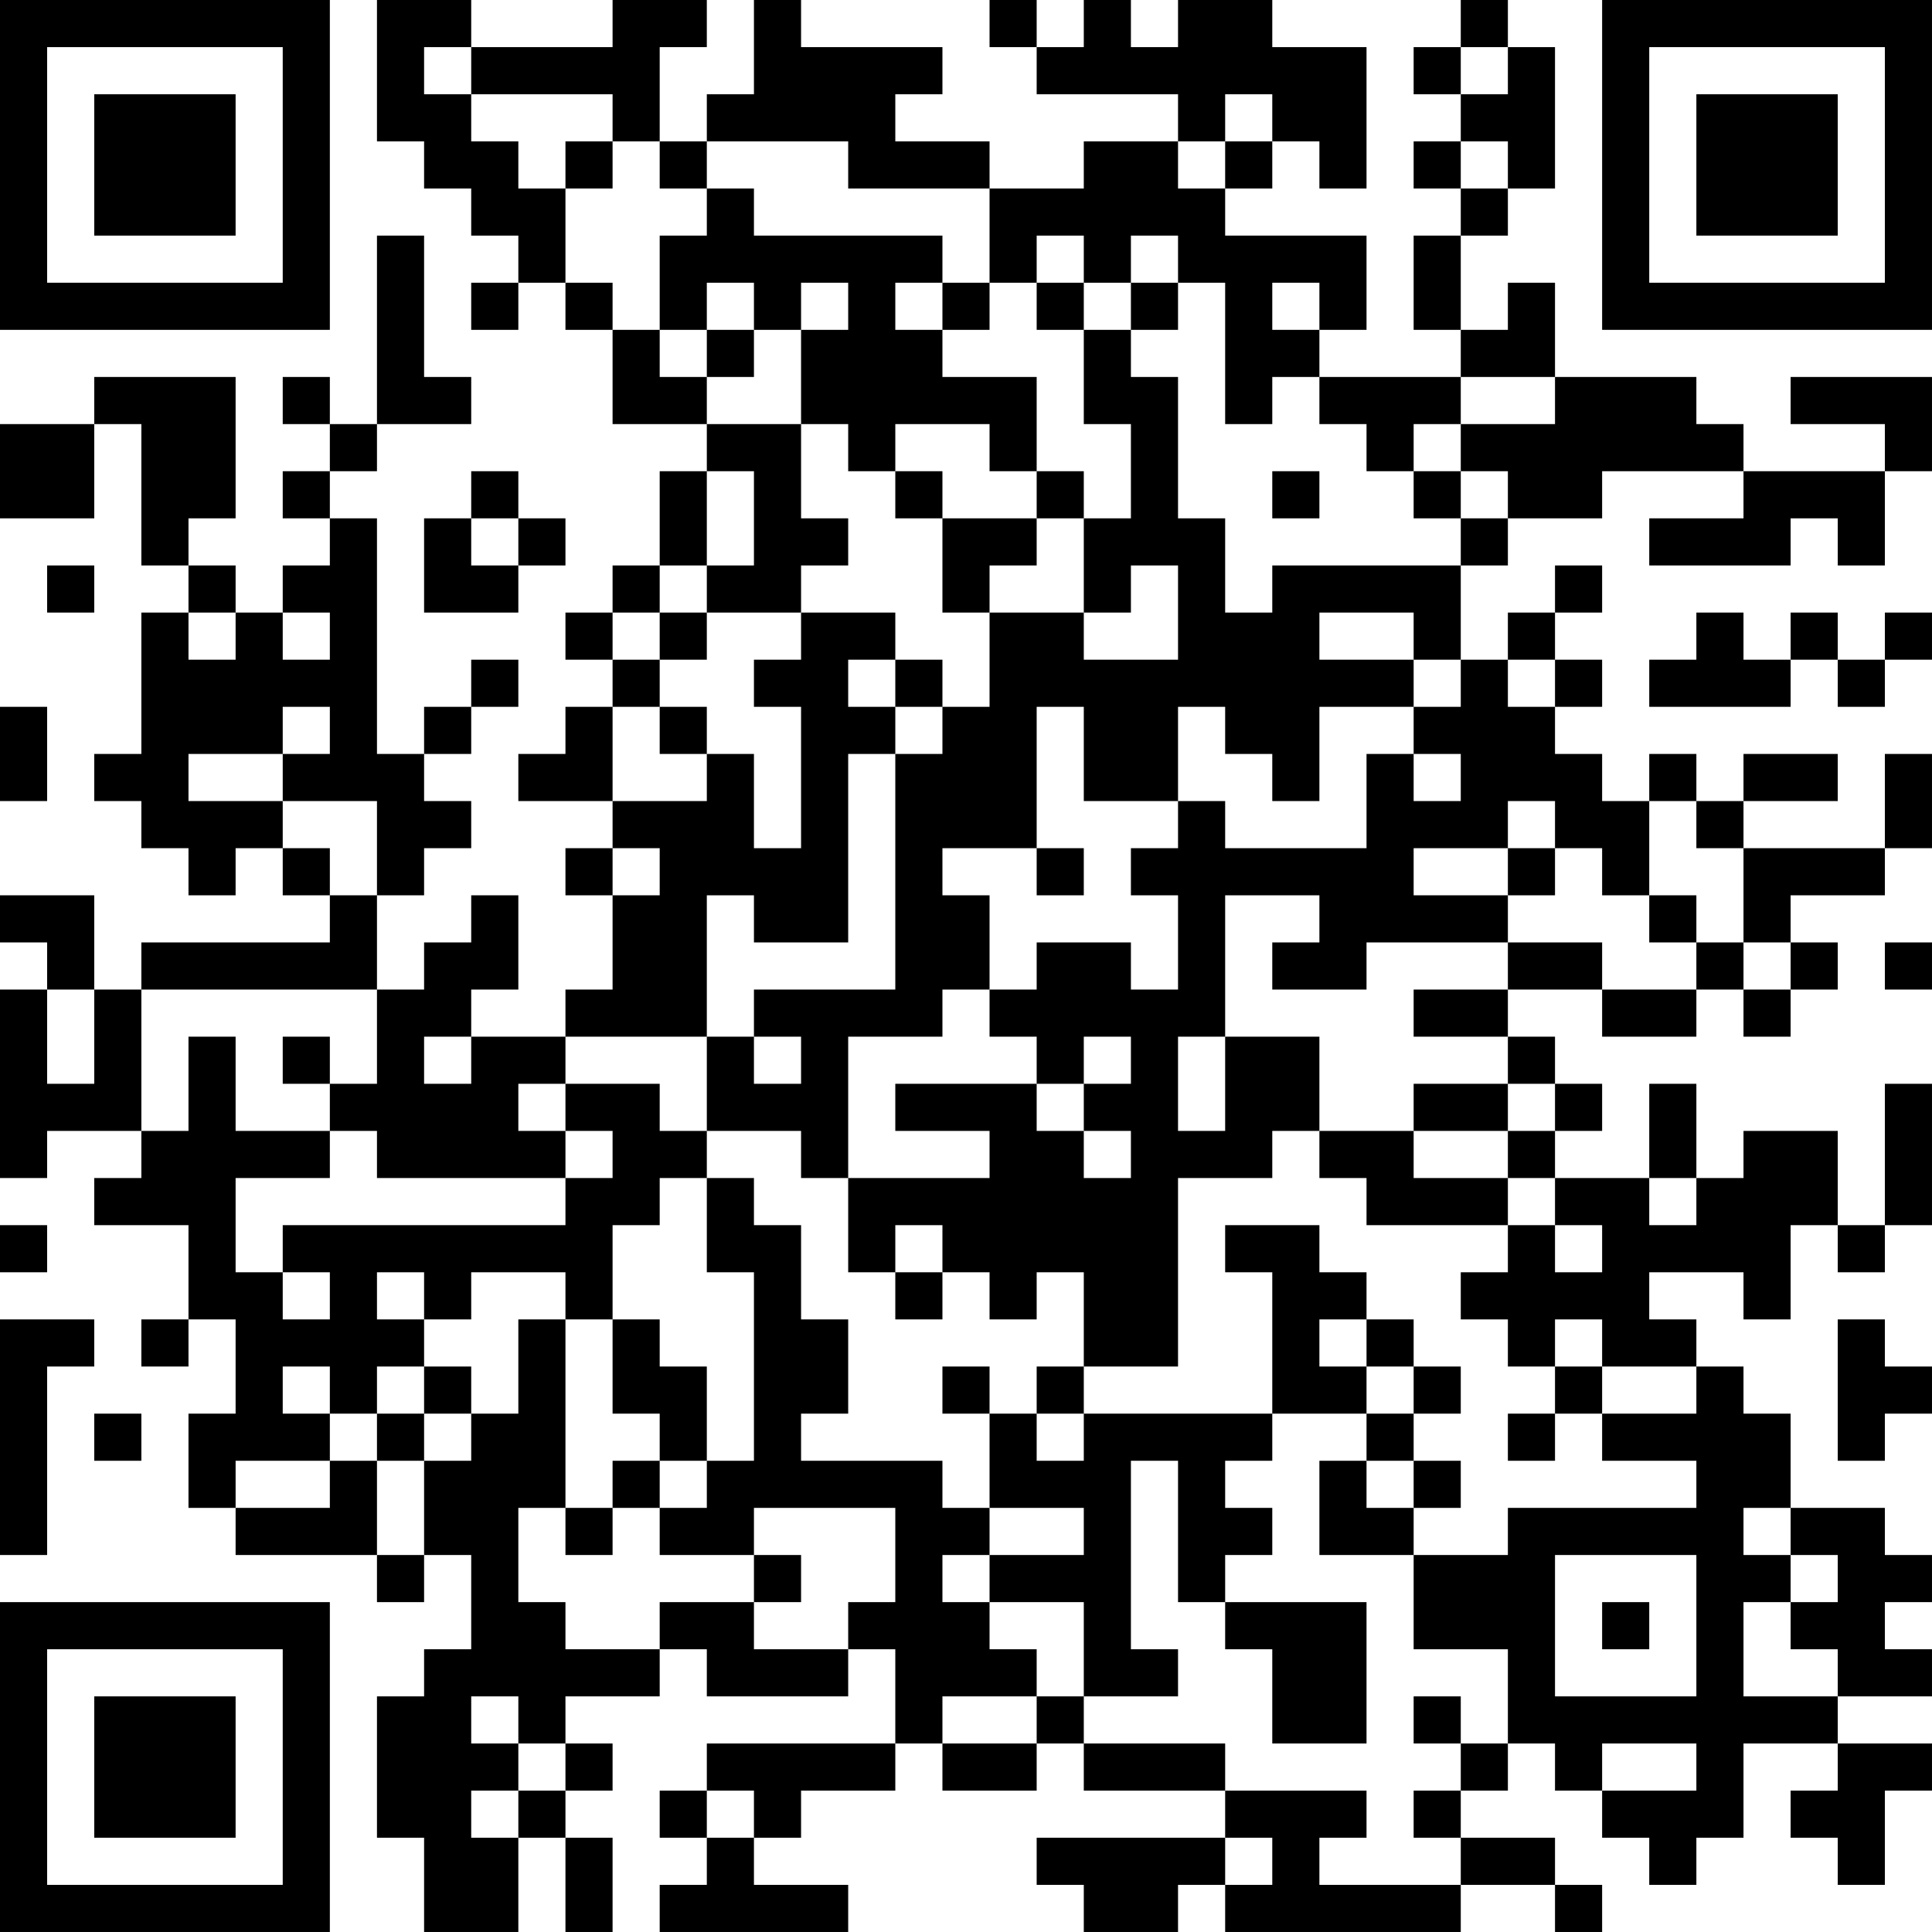 <?xml version="1.0" encoding="UTF-8"?>
<svg xmlns="http://www.w3.org/2000/svg" version="1.1" width="200" height="200" viewBox="0 0 200 200"><rect x="0" y="0" width="200" height="200" fill="#ffffff"/><g transform="scale(4.878)"><g transform="translate(0,0)"><path fill-rule="evenodd" d="M8 0L8 3L9 3L9 4L10 4L10 5L11 5L11 6L10 6L10 7L11 7L11 6L12 6L12 7L13 7L13 9L15 9L15 10L14 10L14 12L13 12L13 13L12 13L12 14L13 14L13 15L12 15L12 16L11 16L11 17L13 17L13 18L12 18L12 19L13 19L13 21L12 21L12 22L10 22L10 21L11 21L11 19L10 19L10 20L9 20L9 21L8 21L8 19L9 19L9 18L10 18L10 17L9 17L9 16L10 16L10 15L11 15L11 14L10 14L10 15L9 15L9 16L8 16L8 11L7 11L7 10L8 10L8 9L10 9L10 8L9 8L9 5L8 5L8 9L7 9L7 8L6 8L6 9L7 9L7 10L6 10L6 11L7 11L7 12L6 12L6 13L5 13L5 12L4 12L4 11L5 11L5 8L2 8L2 9L0 9L0 11L2 11L2 9L3 9L3 12L4 12L4 13L3 13L3 16L2 16L2 17L3 17L3 18L4 18L4 19L5 19L5 18L6 18L6 19L7 19L7 20L3 20L3 21L2 21L2 19L0 19L0 20L1 20L1 21L0 21L0 25L1 25L1 24L3 24L3 25L2 25L2 26L4 26L4 28L3 28L3 29L4 29L4 28L5 28L5 30L4 30L4 32L5 32L5 33L8 33L8 34L9 34L9 33L10 33L10 35L9 35L9 36L8 36L8 39L9 39L9 41L11 41L11 39L12 39L12 41L13 41L13 39L12 39L12 38L13 38L13 37L12 37L12 36L14 36L14 35L15 35L15 36L18 36L18 35L19 35L19 37L15 37L15 38L14 38L14 39L15 39L15 40L14 40L14 41L18 41L18 40L16 40L16 39L17 39L17 38L19 38L19 37L20 37L20 38L22 38L22 37L23 37L23 38L26 38L26 39L22 39L22 40L23 40L23 41L25 41L25 40L26 40L26 41L31 41L31 40L33 40L33 41L34 41L34 40L33 40L33 39L31 39L31 38L32 38L32 37L33 37L33 38L34 38L34 39L35 39L35 40L36 40L36 39L37 39L37 37L39 37L39 38L38 38L38 39L39 39L39 40L40 40L40 38L41 38L41 37L39 37L39 36L41 36L41 35L40 35L40 34L41 34L41 33L40 33L40 32L38 32L38 30L37 30L37 29L36 29L36 28L35 28L35 27L37 27L37 28L38 28L38 26L39 26L39 27L40 27L40 26L41 26L41 23L40 23L40 26L39 26L39 24L37 24L37 25L36 25L36 23L35 23L35 25L33 25L33 24L34 24L34 23L33 23L33 22L32 22L32 21L34 21L34 22L36 22L36 21L37 21L37 22L38 22L38 21L39 21L39 20L38 20L38 19L40 19L40 18L41 18L41 16L40 16L40 18L37 18L37 17L39 17L39 16L37 16L37 17L36 17L36 16L35 16L35 17L34 17L34 16L33 16L33 15L34 15L34 14L33 14L33 13L34 13L34 12L33 12L33 13L32 13L32 14L31 14L31 12L32 12L32 11L34 11L34 10L37 10L37 11L35 11L35 12L38 12L38 11L39 11L39 12L40 12L40 10L41 10L41 8L38 8L38 9L40 9L40 10L37 10L37 9L36 9L36 8L33 8L33 6L32 6L32 7L31 7L31 5L32 5L32 4L33 4L33 1L32 1L32 0L31 0L31 1L30 1L30 2L31 2L31 3L30 3L30 4L31 4L31 5L30 5L30 7L31 7L31 8L28 8L28 7L29 7L29 5L26 5L26 4L27 4L27 3L28 3L28 4L29 4L29 1L27 1L27 0L25 0L25 1L24 1L24 0L23 0L23 1L22 1L22 0L21 0L21 1L22 1L22 2L25 2L25 3L23 3L23 4L21 4L21 3L19 3L19 2L20 2L20 1L17 1L17 0L16 0L16 2L15 2L15 3L14 3L14 1L15 1L15 0L13 0L13 1L10 1L10 0ZM9 1L9 2L10 2L10 3L11 3L11 4L12 4L12 6L13 6L13 7L14 7L14 8L15 8L15 9L17 9L17 11L18 11L18 12L17 12L17 13L15 13L15 12L16 12L16 10L15 10L15 12L14 12L14 13L13 13L13 14L14 14L14 15L13 15L13 17L15 17L15 16L16 16L16 18L17 18L17 15L16 15L16 14L17 14L17 13L19 13L19 14L18 14L18 15L19 15L19 16L18 16L18 20L16 20L16 19L15 19L15 22L12 22L12 23L11 23L11 24L12 24L12 25L8 25L8 24L7 24L7 23L8 23L8 21L3 21L3 24L4 24L4 22L5 22L5 24L7 24L7 25L5 25L5 27L6 27L6 28L7 28L7 27L6 27L6 26L12 26L12 25L13 25L13 24L12 24L12 23L14 23L14 24L15 24L15 25L14 25L14 26L13 26L13 28L12 28L12 27L10 27L10 28L9 28L9 27L8 27L8 28L9 28L9 29L8 29L8 30L7 30L7 29L6 29L6 30L7 30L7 31L5 31L5 32L7 32L7 31L8 31L8 33L9 33L9 31L10 31L10 30L11 30L11 28L12 28L12 32L11 32L11 34L12 34L12 35L14 35L14 34L16 34L16 35L18 35L18 34L19 34L19 32L16 32L16 33L14 33L14 32L15 32L15 31L16 31L16 27L15 27L15 25L16 25L16 26L17 26L17 28L18 28L18 30L17 30L17 31L20 31L20 32L21 32L21 33L20 33L20 34L21 34L21 35L22 35L22 36L20 36L20 37L22 37L22 36L23 36L23 37L26 37L26 38L29 38L29 39L28 39L28 40L31 40L31 39L30 39L30 38L31 38L31 37L32 37L32 35L30 35L30 33L32 33L32 32L36 32L36 31L34 31L34 30L36 30L36 29L34 29L34 28L33 28L33 29L32 29L32 28L31 28L31 27L32 27L32 26L33 26L33 27L34 27L34 26L33 26L33 25L32 25L32 24L33 24L33 23L32 23L32 22L30 22L30 21L32 21L32 20L34 20L34 21L36 21L36 20L37 20L37 21L38 21L38 20L37 20L37 18L36 18L36 17L35 17L35 19L34 19L34 18L33 18L33 17L32 17L32 18L30 18L30 19L32 19L32 20L29 20L29 21L27 21L27 20L28 20L28 19L26 19L26 22L25 22L25 24L26 24L26 22L28 22L28 24L27 24L27 25L25 25L25 29L23 29L23 27L22 27L22 28L21 28L21 27L20 27L20 26L19 26L19 27L18 27L18 25L21 25L21 24L19 24L19 23L22 23L22 24L23 24L23 25L24 25L24 24L23 24L23 23L24 23L24 22L23 22L23 23L22 23L22 22L21 22L21 21L22 21L22 20L24 20L24 21L25 21L25 19L24 19L24 18L25 18L25 17L26 17L26 18L29 18L29 16L30 16L30 17L31 17L31 16L30 16L30 15L31 15L31 14L30 14L30 13L28 13L28 14L30 14L30 15L28 15L28 17L27 17L27 16L26 16L26 15L25 15L25 17L23 17L23 15L22 15L22 18L20 18L20 19L21 19L21 21L20 21L20 22L18 22L18 25L17 25L17 24L15 24L15 22L16 22L16 23L17 23L17 22L16 22L16 21L19 21L19 16L20 16L20 15L21 15L21 13L23 13L23 14L25 14L25 12L24 12L24 13L23 13L23 11L24 11L24 9L23 9L23 7L24 7L24 8L25 8L25 11L26 11L26 13L27 13L27 12L31 12L31 11L32 11L32 10L31 10L31 9L33 9L33 8L31 8L31 9L30 9L30 10L29 10L29 9L28 9L28 8L27 8L27 9L26 9L26 6L25 6L25 5L24 5L24 6L23 6L23 5L22 5L22 6L21 6L21 4L18 4L18 3L15 3L15 4L14 4L14 3L13 3L13 2L10 2L10 1ZM31 1L31 2L32 2L32 1ZM26 2L26 3L25 3L25 4L26 4L26 3L27 3L27 2ZM12 3L12 4L13 4L13 3ZM31 3L31 4L32 4L32 3ZM15 4L15 5L14 5L14 7L15 7L15 8L16 8L16 7L17 7L17 9L18 9L18 10L19 10L19 11L20 11L20 13L21 13L21 12L22 12L22 11L23 11L23 10L22 10L22 8L20 8L20 7L21 7L21 6L20 6L20 5L16 5L16 4ZM15 6L15 7L16 7L16 6ZM17 6L17 7L18 7L18 6ZM19 6L19 7L20 7L20 6ZM22 6L22 7L23 7L23 6ZM24 6L24 7L25 7L25 6ZM27 6L27 7L28 7L28 6ZM19 9L19 10L20 10L20 11L22 11L22 10L21 10L21 9ZM10 10L10 11L9 11L9 13L11 13L11 12L12 12L12 11L11 11L11 10ZM27 10L27 11L28 11L28 10ZM30 10L30 11L31 11L31 10ZM10 11L10 12L11 12L11 11ZM1 12L1 13L2 13L2 12ZM4 13L4 14L5 14L5 13ZM6 13L6 14L7 14L7 13ZM14 13L14 14L15 14L15 13ZM36 13L36 14L35 14L35 15L38 15L38 14L39 14L39 15L40 15L40 14L41 14L41 13L40 13L40 14L39 14L39 13L38 13L38 14L37 14L37 13ZM19 14L19 15L20 15L20 14ZM32 14L32 15L33 15L33 14ZM0 15L0 17L1 17L1 15ZM6 15L6 16L4 16L4 17L6 17L6 18L7 18L7 19L8 19L8 17L6 17L6 16L7 16L7 15ZM14 15L14 16L15 16L15 15ZM13 18L13 19L14 19L14 18ZM22 18L22 19L23 19L23 18ZM32 18L32 19L33 19L33 18ZM35 19L35 20L36 20L36 19ZM40 20L40 21L41 21L41 20ZM1 21L1 23L2 23L2 21ZM6 22L6 23L7 23L7 22ZM9 22L9 23L10 23L10 22ZM30 23L30 24L28 24L28 25L29 25L29 26L32 26L32 25L30 25L30 24L32 24L32 23ZM35 25L35 26L36 26L36 25ZM0 26L0 27L1 27L1 26ZM26 26L26 27L27 27L27 30L23 30L23 29L22 29L22 30L21 30L21 29L20 29L20 30L21 30L21 32L23 32L23 33L21 33L21 34L23 34L23 36L25 36L25 35L24 35L24 31L25 31L25 34L26 34L26 35L27 35L27 37L29 37L29 34L26 34L26 33L27 33L27 32L26 32L26 31L27 31L27 30L29 30L29 31L28 31L28 33L30 33L30 32L31 32L31 31L30 31L30 30L31 30L31 29L30 29L30 28L29 28L29 27L28 27L28 26ZM19 27L19 28L20 28L20 27ZM0 28L0 33L1 33L1 29L2 29L2 28ZM13 28L13 30L14 30L14 31L13 31L13 32L12 32L12 33L13 33L13 32L14 32L14 31L15 31L15 29L14 29L14 28ZM28 28L28 29L29 29L29 30L30 30L30 29L29 29L29 28ZM39 28L39 31L40 31L40 30L41 30L41 29L40 29L40 28ZM9 29L9 30L8 30L8 31L9 31L9 30L10 30L10 29ZM33 29L33 30L32 30L32 31L33 31L33 30L34 30L34 29ZM2 30L2 31L3 31L3 30ZM22 30L22 31L23 31L23 30ZM29 31L29 32L30 32L30 31ZM37 32L37 33L38 33L38 34L37 34L37 36L39 36L39 35L38 35L38 34L39 34L39 33L38 33L38 32ZM16 33L16 34L17 34L17 33ZM33 33L33 36L36 36L36 33ZM34 34L34 35L35 35L35 34ZM10 36L10 37L11 37L11 38L10 38L10 39L11 39L11 38L12 38L12 37L11 37L11 36ZM30 36L30 37L31 37L31 36ZM34 37L34 38L36 38L36 37ZM15 38L15 39L16 39L16 38ZM26 39L26 40L27 40L27 39ZM0 0L0 7L7 7L7 0ZM1 1L1 6L6 6L6 1ZM2 2L2 5L5 5L5 2ZM34 0L34 7L41 7L41 0ZM35 1L35 6L40 6L40 1ZM36 2L36 5L39 5L39 2ZM0 34L0 41L7 41L7 34ZM1 35L1 40L6 40L6 35ZM2 36L2 39L5 39L5 36Z" fill="#000000"/></g></g></svg>
